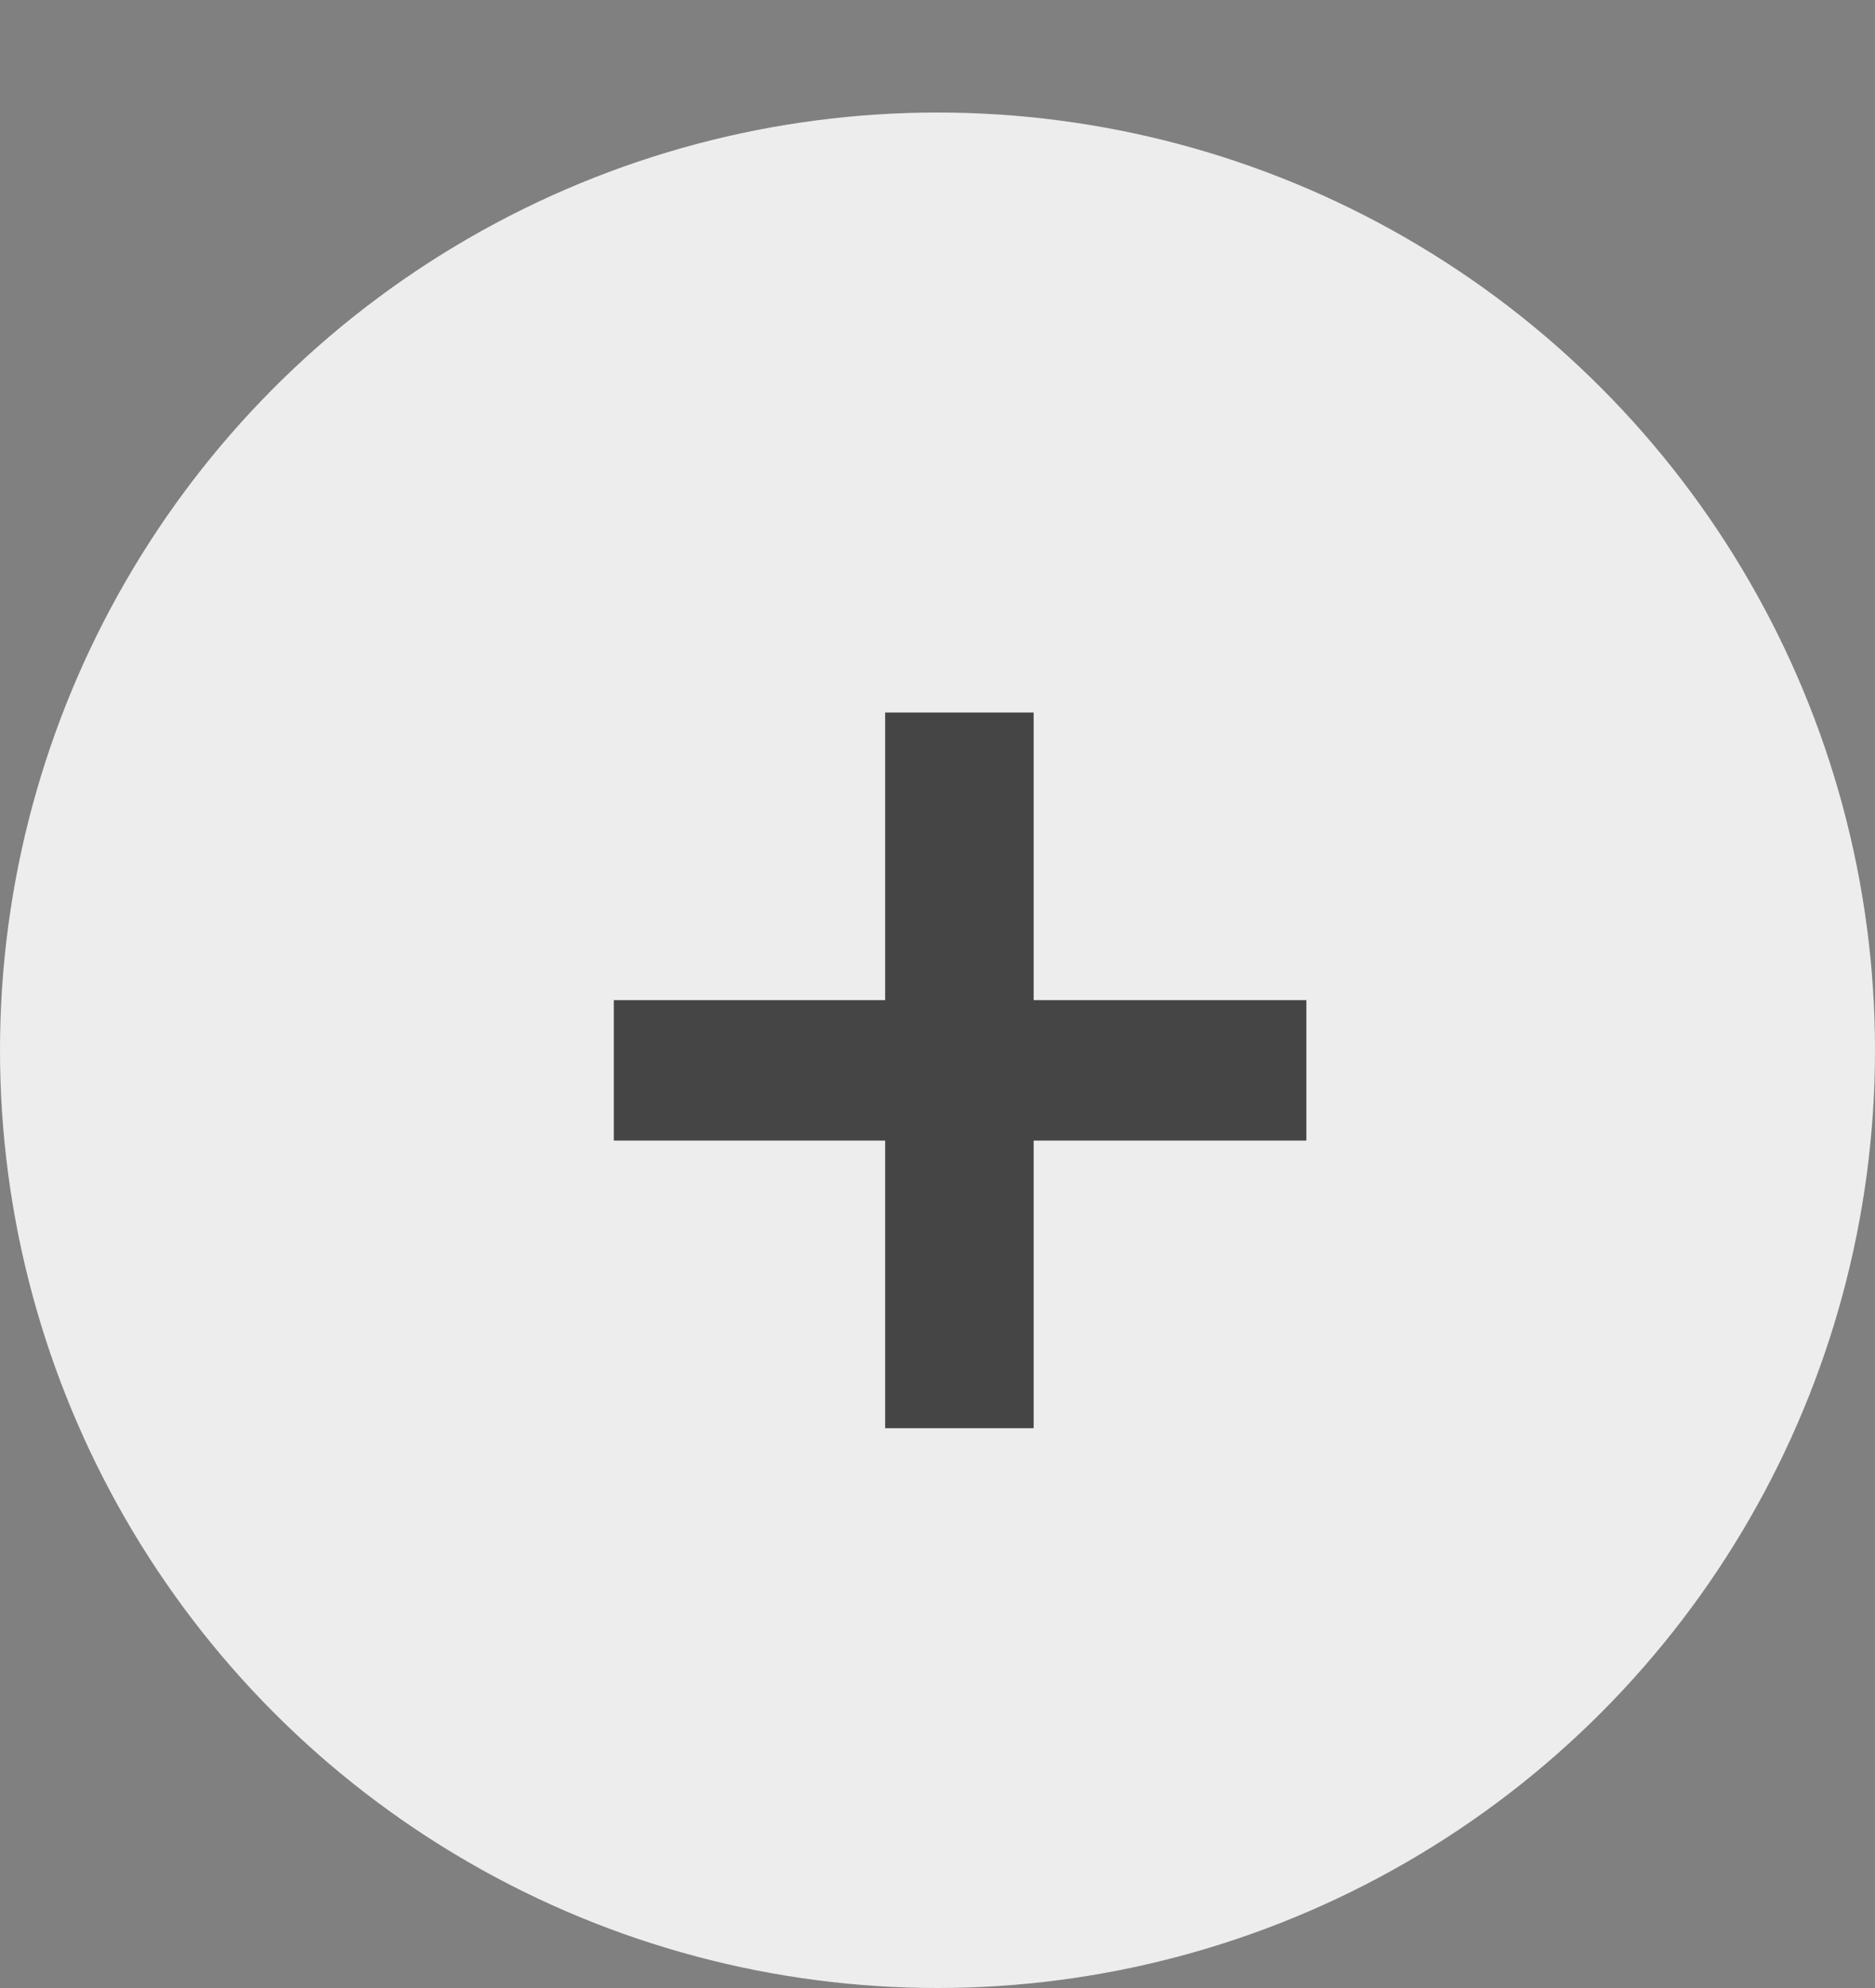 <svg width="50" height="53" viewBox="0 0 50 53" fill="none" xmlns="http://www.w3.org/2000/svg">
<rect x="0" y="0" width="50" height="53" fill="#808080" stroke="none"/>
<circle cx="25" cy="28" r="25" fill="#EDEDED"/>
<path d="M23.604 38.076H27.564V30.408H34.836V26.664H27.564V18.996H23.604V26.664H16.368V30.408H23.604V38.076Z" fill="#454545"/>
</svg>
